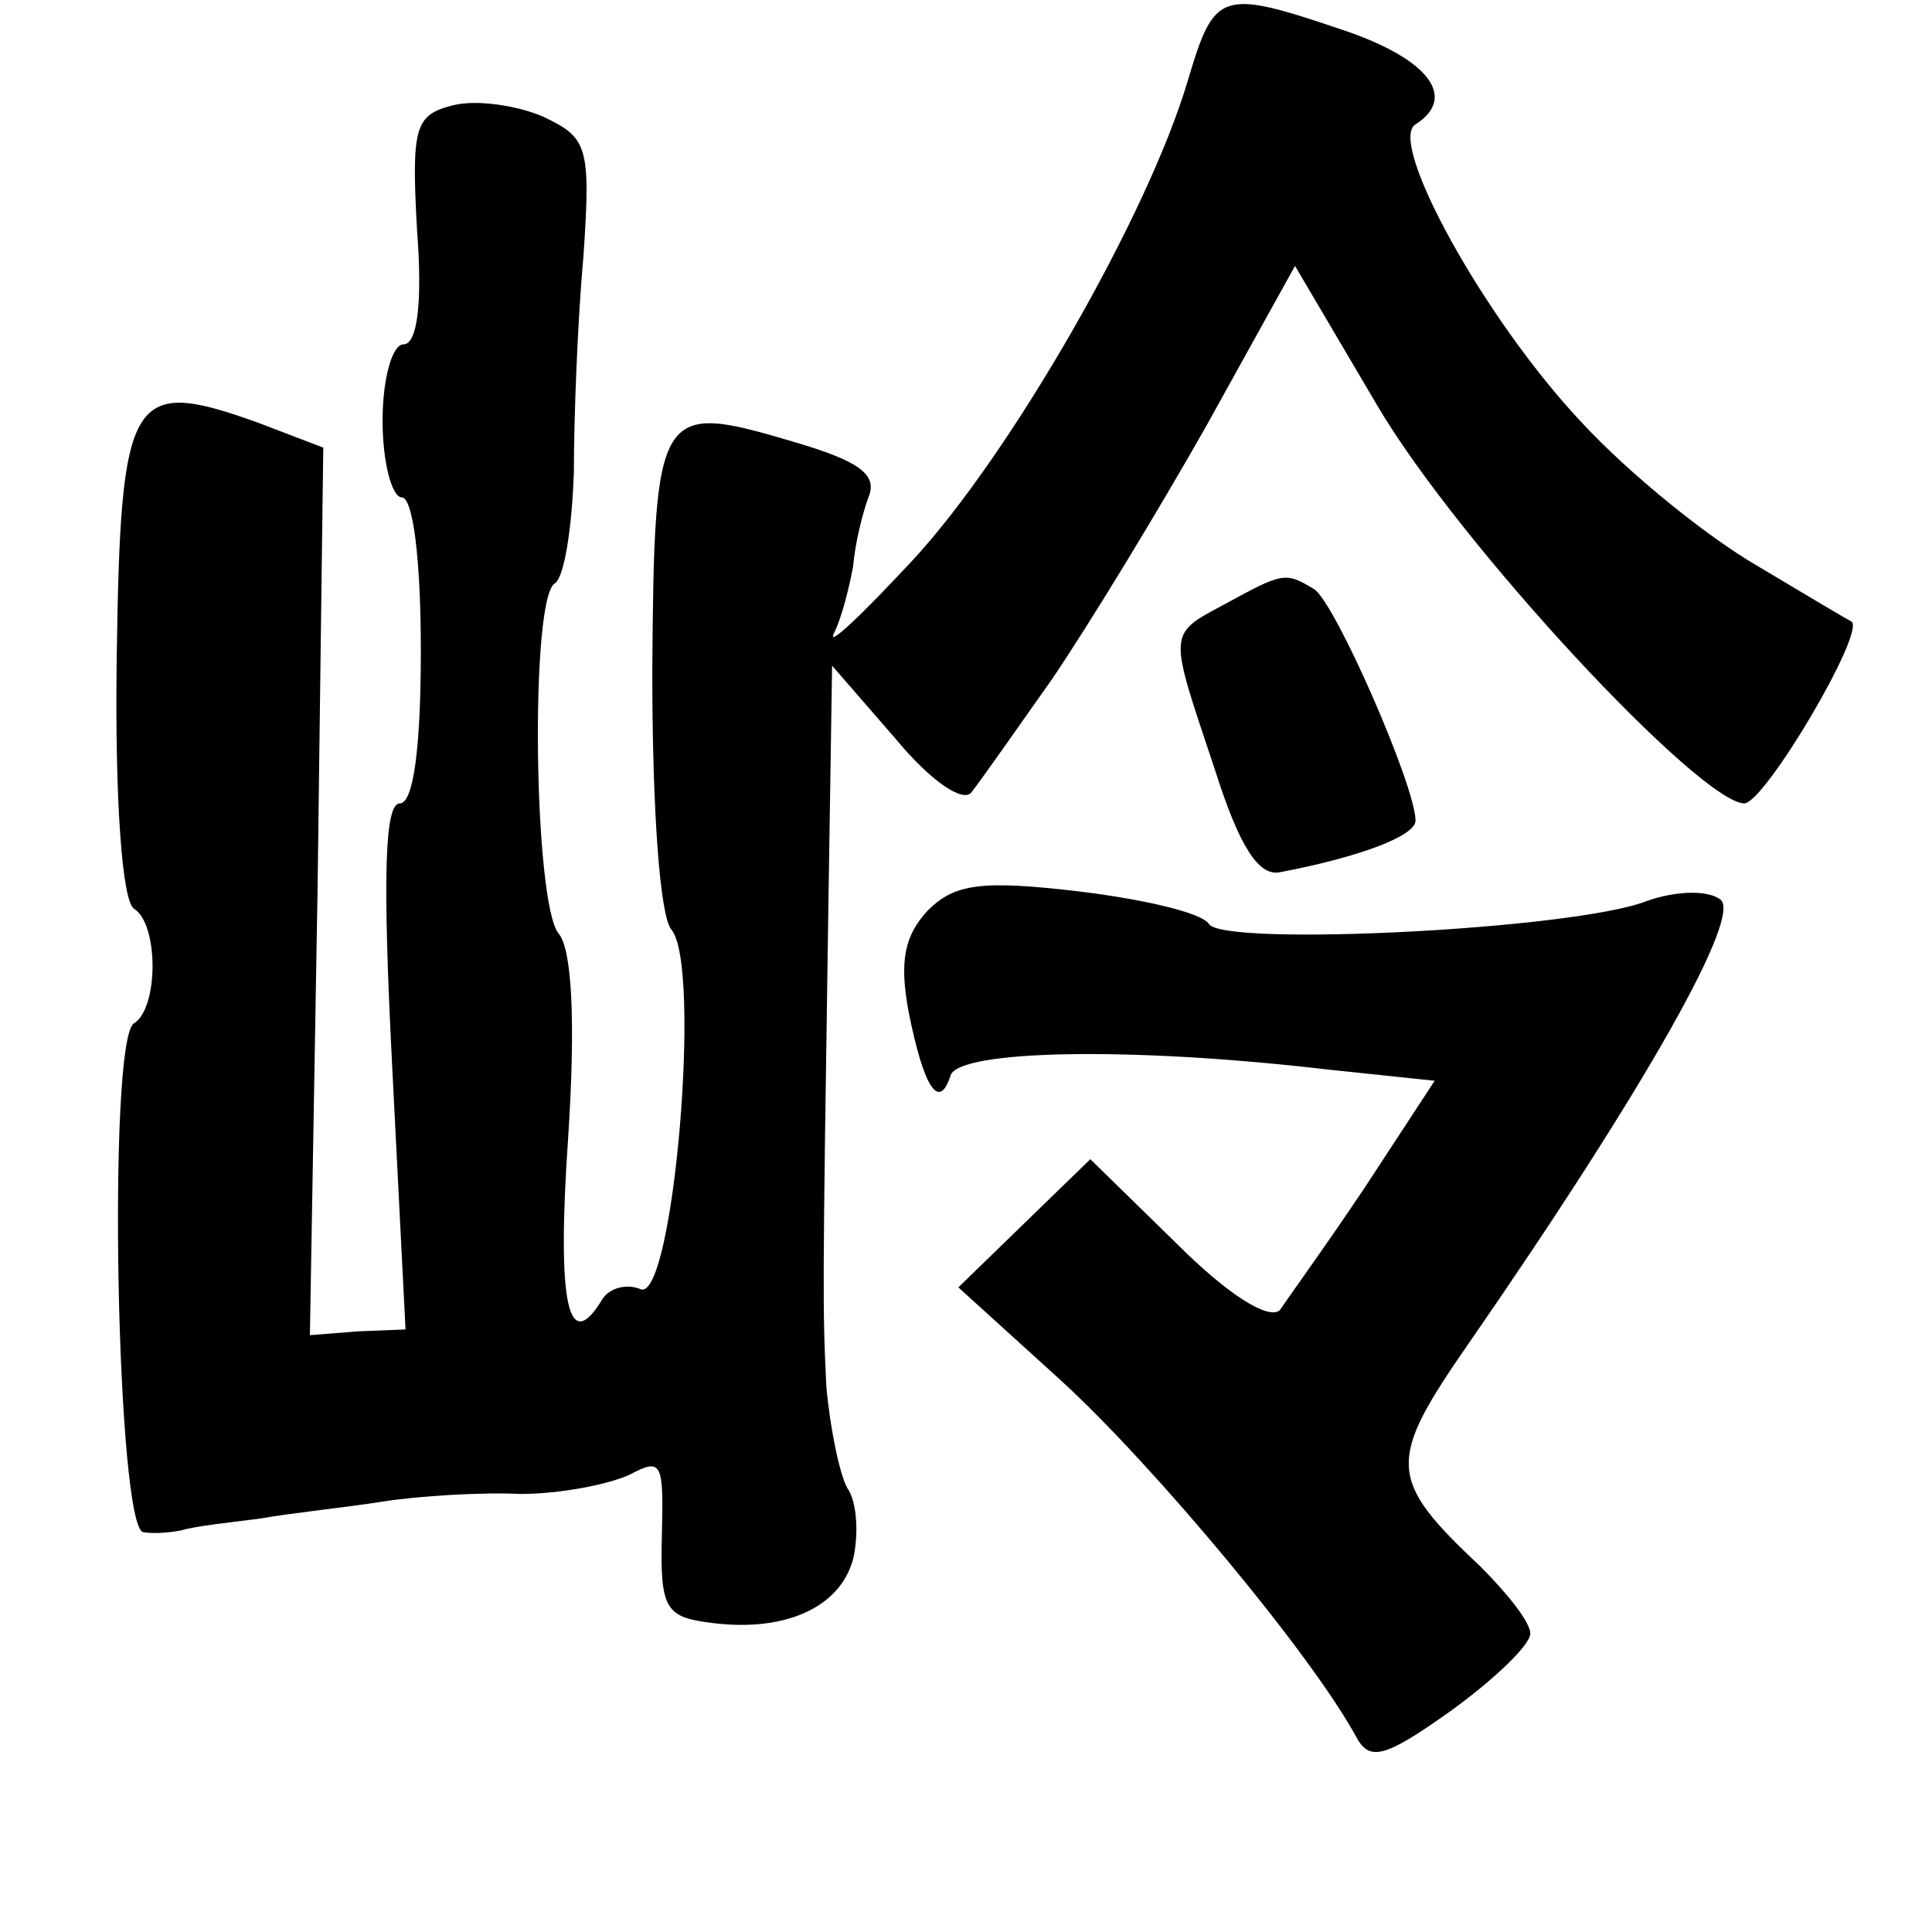 <?xml version="1.0" standalone="no"?>
<!DOCTYPE svg PUBLIC "-//W3C//DTD SVG 20010904//EN"
 "http://www.w3.org/TR/2001/REC-SVG-20010904/DTD/svg10.dtd">
<svg version="1.0" xmlns="http://www.w3.org/2000/svg"
 width="101pt" height="101pt" viewBox="0 0 101 101"
 preserveAspectRatio="xMidYMid meet">
<g transform="translate(0,101) scale(0.1,-0.1)"
fill="#000000" stroke="none">
<path d="M621 968 c-21 -71 -93 -196 -144 -251 -27 -29 -45 -46 -41 -38 4 8 8
24 10 35 1 12 5 28 8 36 5 12 -5 19 -39 29 -71 21 -73 19 -74 -120 0 -73 4
-128 10 -135 16 -19 1 -194 -16 -188 -7 3 -16 1 -20 -5 -18 -30 -24 -3 -18 84
4 61 2 99 -5 107 -13 16 -15 175 -2 183 5 3 9 29 10 58 0 29 2 80 5 113 4 58
2 62 -21 73 -14 6 -35 9 -47 6 -20 -5 -22 -11 -19 -65 3 -39 0 -60 -7 -60 -6
0 -11 -18 -11 -40 0 -22 5 -40 10 -40 6 0 10 -33 10 -80 0 -52 -4 -80 -11 -80
-8 0 -9 -39 -4 -137 l7 -138 -25 -1 -25 -2 4 232 3 232 -34 13 c-67 24 -72 16
-74 -124 -1 -75 3 -126 9 -130 13 -8 13 -52 0 -60 -14 -9 -9 -265 5 -266 6 -1
15 0 20 1 6 2 24 4 40 6 17 3 46 6 65 9 19 3 52 5 72 4 21 0 46 5 57 10 17 9
18 7 17 -32 -1 -37 2 -42 23 -45 40 -6 70 7 77 33 3 13 2 30 -3 37 -4 7 -9 31
-11 53 -2 42 -2 46 1 248 l2 129 33 -38 c19 -23 36 -34 40 -28 4 5 23 32 42
59 19 28 55 87 81 133 l46 83 43 -73 c43 -73 169 -208 192 -208 11 1 63 89 56
95 -2 1 -24 14 -49 29 -26 15 -67 48 -92 75 -51 54 -102 147 -87 156 22 14 7
34 -37 49 -65 22 -68 21 -82 -26z"/>
<path d="M640 694 c-30 -16 -29 -14 -5 -86 13 -41 23 -56 34 -54 42 8 71 19
71 27 0 18 -42 114 -53 121 -15 9 -16 9 -47 -8z"/>
<path d="M485 534 c-12 -13 -15 -26 -10 -53 8 -40 16 -52 22 -33 5 13 93 15
196 3 l57 -6 -36 -55 c-20 -30 -41 -59 -45 -65 -6 -5 -27 8 -54 35 l-45 44
-34 -33 -35 -34 54 -49 c48 -44 130 -142 154 -186 7 -13 15 -11 50 14 22 16
41 34 41 40 0 6 -12 21 -26 35 -49 46 -49 55 -6 117 92 133 144 225 131 232
-7 5 -24 4 -38 -1 -38 -15 -222 -24 -229 -12 -4 6 -35 13 -68 17 -51 6 -65 4
-79 -10z"/>
</g>
</svg>
